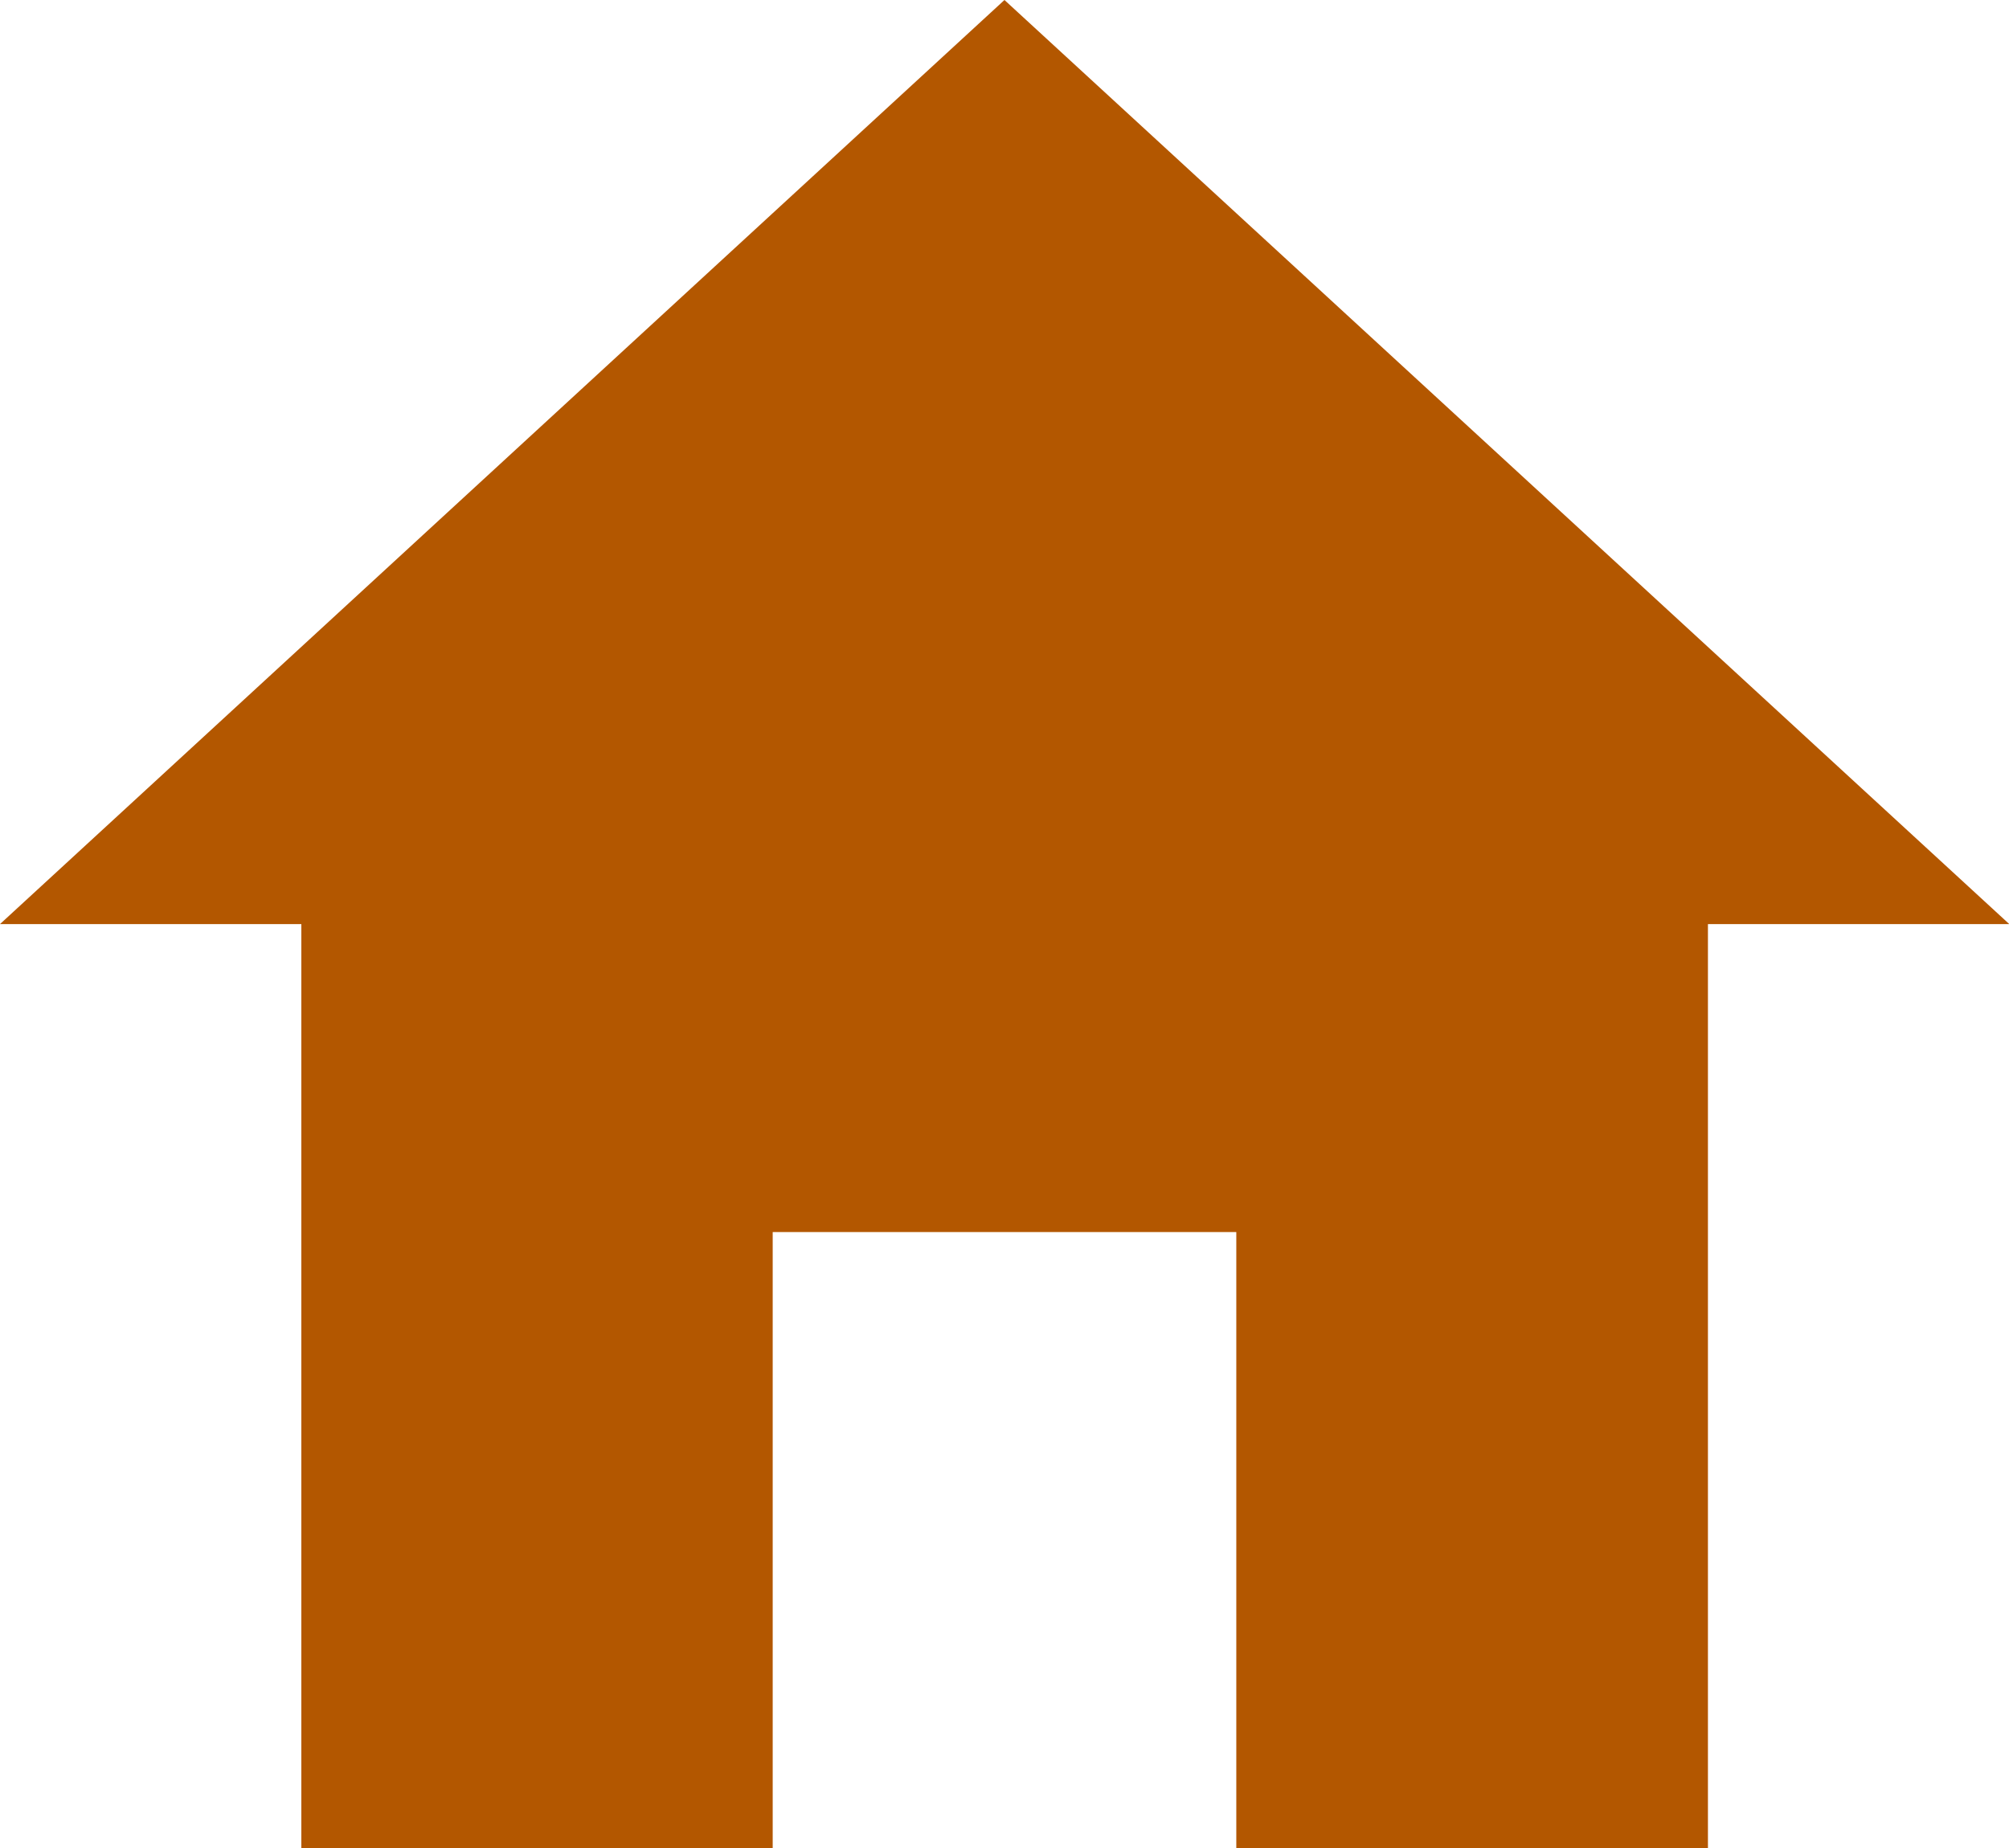 <svg xmlns="http://www.w3.org/2000/svg" width="22.261" height="20.481" viewBox="0 0 22.261 20.481">
  <path id="Icon_ionic-md-home" data-name="Icon ionic-md-home" d="M11.937,24.981V18.154h5.137v6.827H22.3V14.741h3.339L14.505,4.5,3.375,14.741H6.714V24.981Z" transform="translate(-3.375 -4.5)" fill="#b35700"/>
</svg>
